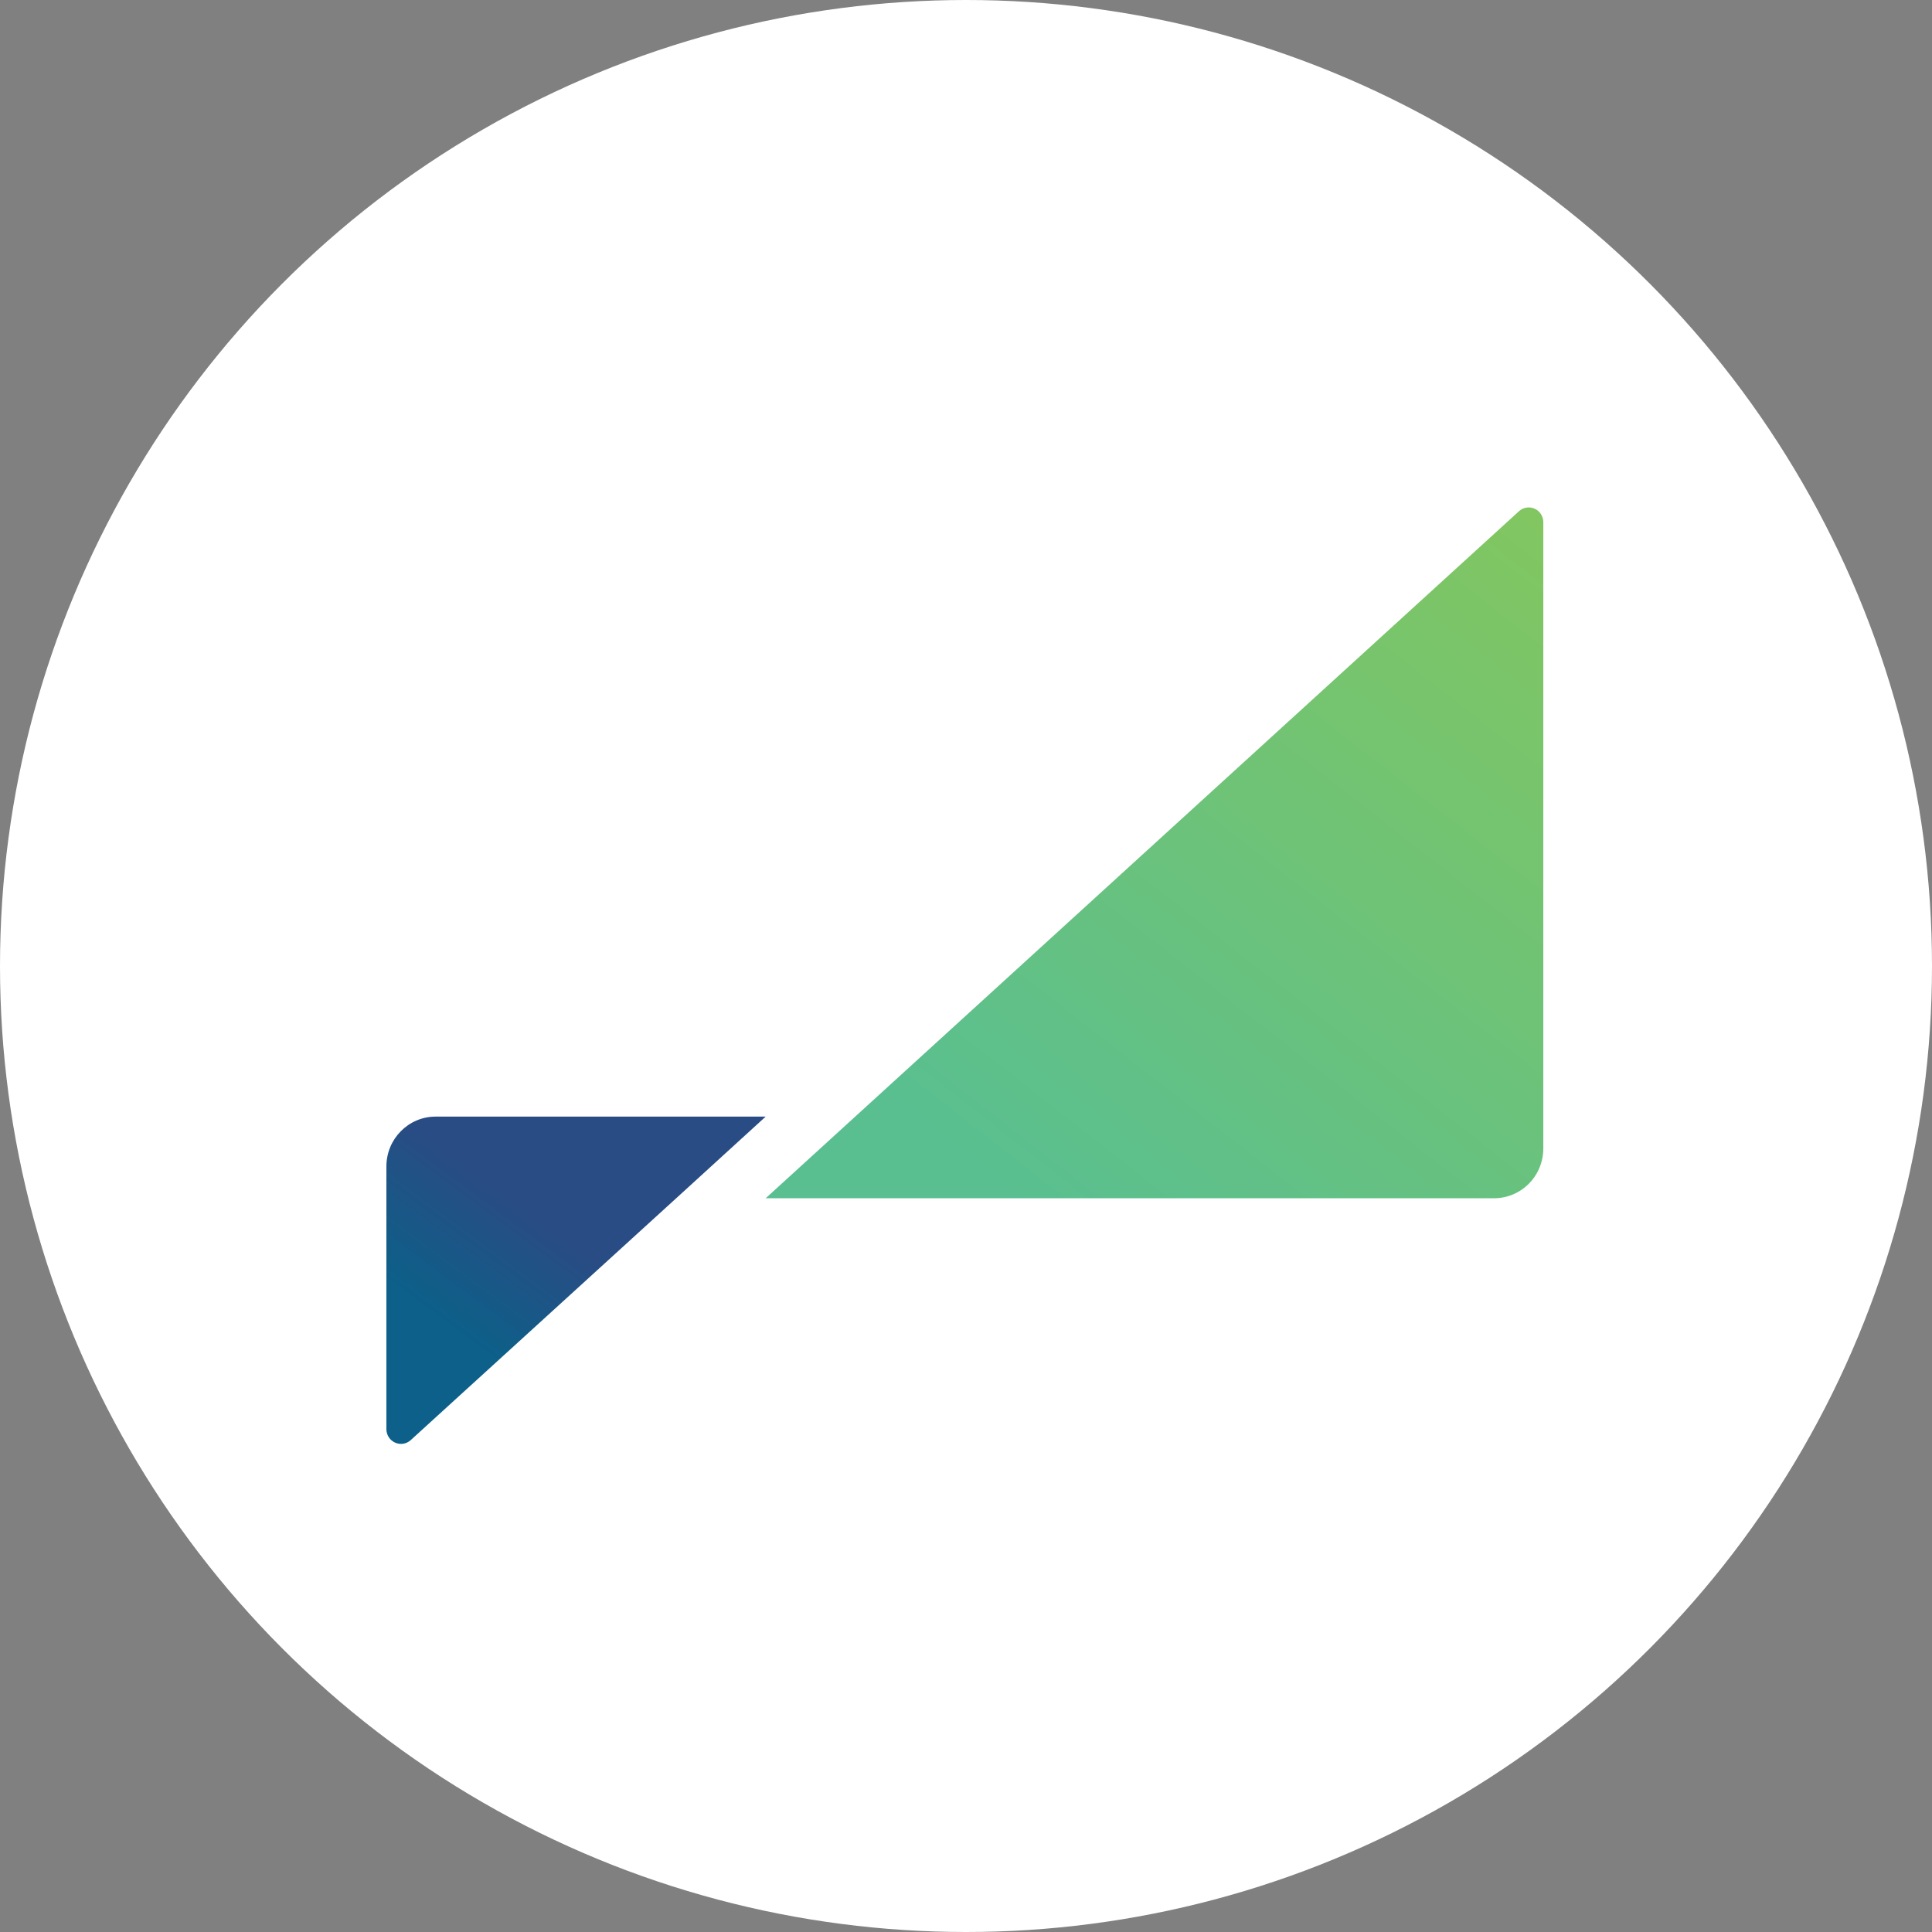 <?xml version="1.0" encoding="UTF-8"?>
<svg width="80px" height="80px" viewBox="0 0 80 80" version="1.1" xmlns="http://www.w3.org/2000/svg" xmlns:xlink="http://www.w3.org/1999/xlink">
    <rect x="0" y="0" width="80" height="80" fill="#808080" stroke="none"/>
    <!-- Generator: Sketch 49 (51002) - http://www.bohemiancoding.com/sketch -->
    <title>pareto-pareto-network</title>
    <desc>Created with Sketch.</desc>
    <defs>
        <linearGradient x1="41.152%" y1="107.974%" x2="161.604%" y2="-29.21%" id="linearGradient-1">
            <stop stop-color="#59BF90" offset="0%"></stop>
            <stop stop-color="#97CA47" offset="100%"></stop>
        </linearGradient>
        <linearGradient x1="6.344%" y1="55.652%" x2="77.055%" y2="-27.256%" id="linearGradient-2">
            <stop stop-color="#0C6089" offset="0%"></stop>
            <stop stop-color="#294C84" offset="37%"></stop>
        </linearGradient>
    </defs>
    <g id="Coin-Logos" stroke="none" stroke-width="1" fill="none" fill-rule="evenodd">
        <g transform="translate(-1020, -1616)" id="pareto-pareto-network">
            <g transform="translate(1020, 1616)">
                <circle id="1" fill="#FFFFFF" cx="40" cy="40" r="40"></circle>
                <g id="Group-43" transform="translate(16, 21)" fill-rule="nonzero">
                    <g id="Group-41">
                        <path d="M15.705,28.617 L45.865,28.617 C46.406,28.617 46.925,28.4 47.308,28.013 C47.691,27.626 47.905,27.101 47.905,26.553 L47.905,0.611 C47.901,0.374 47.762,0.162 47.549,0.065 C47.336,-0.032 47.087,0.004 46.909,0.158 L15.705,28.617 Z" id="Shape" fill="url(#linearGradient-1)"></path>
                        <path d="M1.007,38.632 L12,28.617 L15.705,25.236 L2.04,25.236 C0.913,25.236 1.37976165e-16,26.16 0,27.3 L0,38.191 C0.005,38.429 0.147,38.644 0.364,38.738 C0.58,38.833 0.832,38.792 1.007,38.632 Z" id="_Path_" fill="url(#linearGradient-2)"></path>
                    </g>
                </g>
            </g>
        </g>
    </g>
</svg>